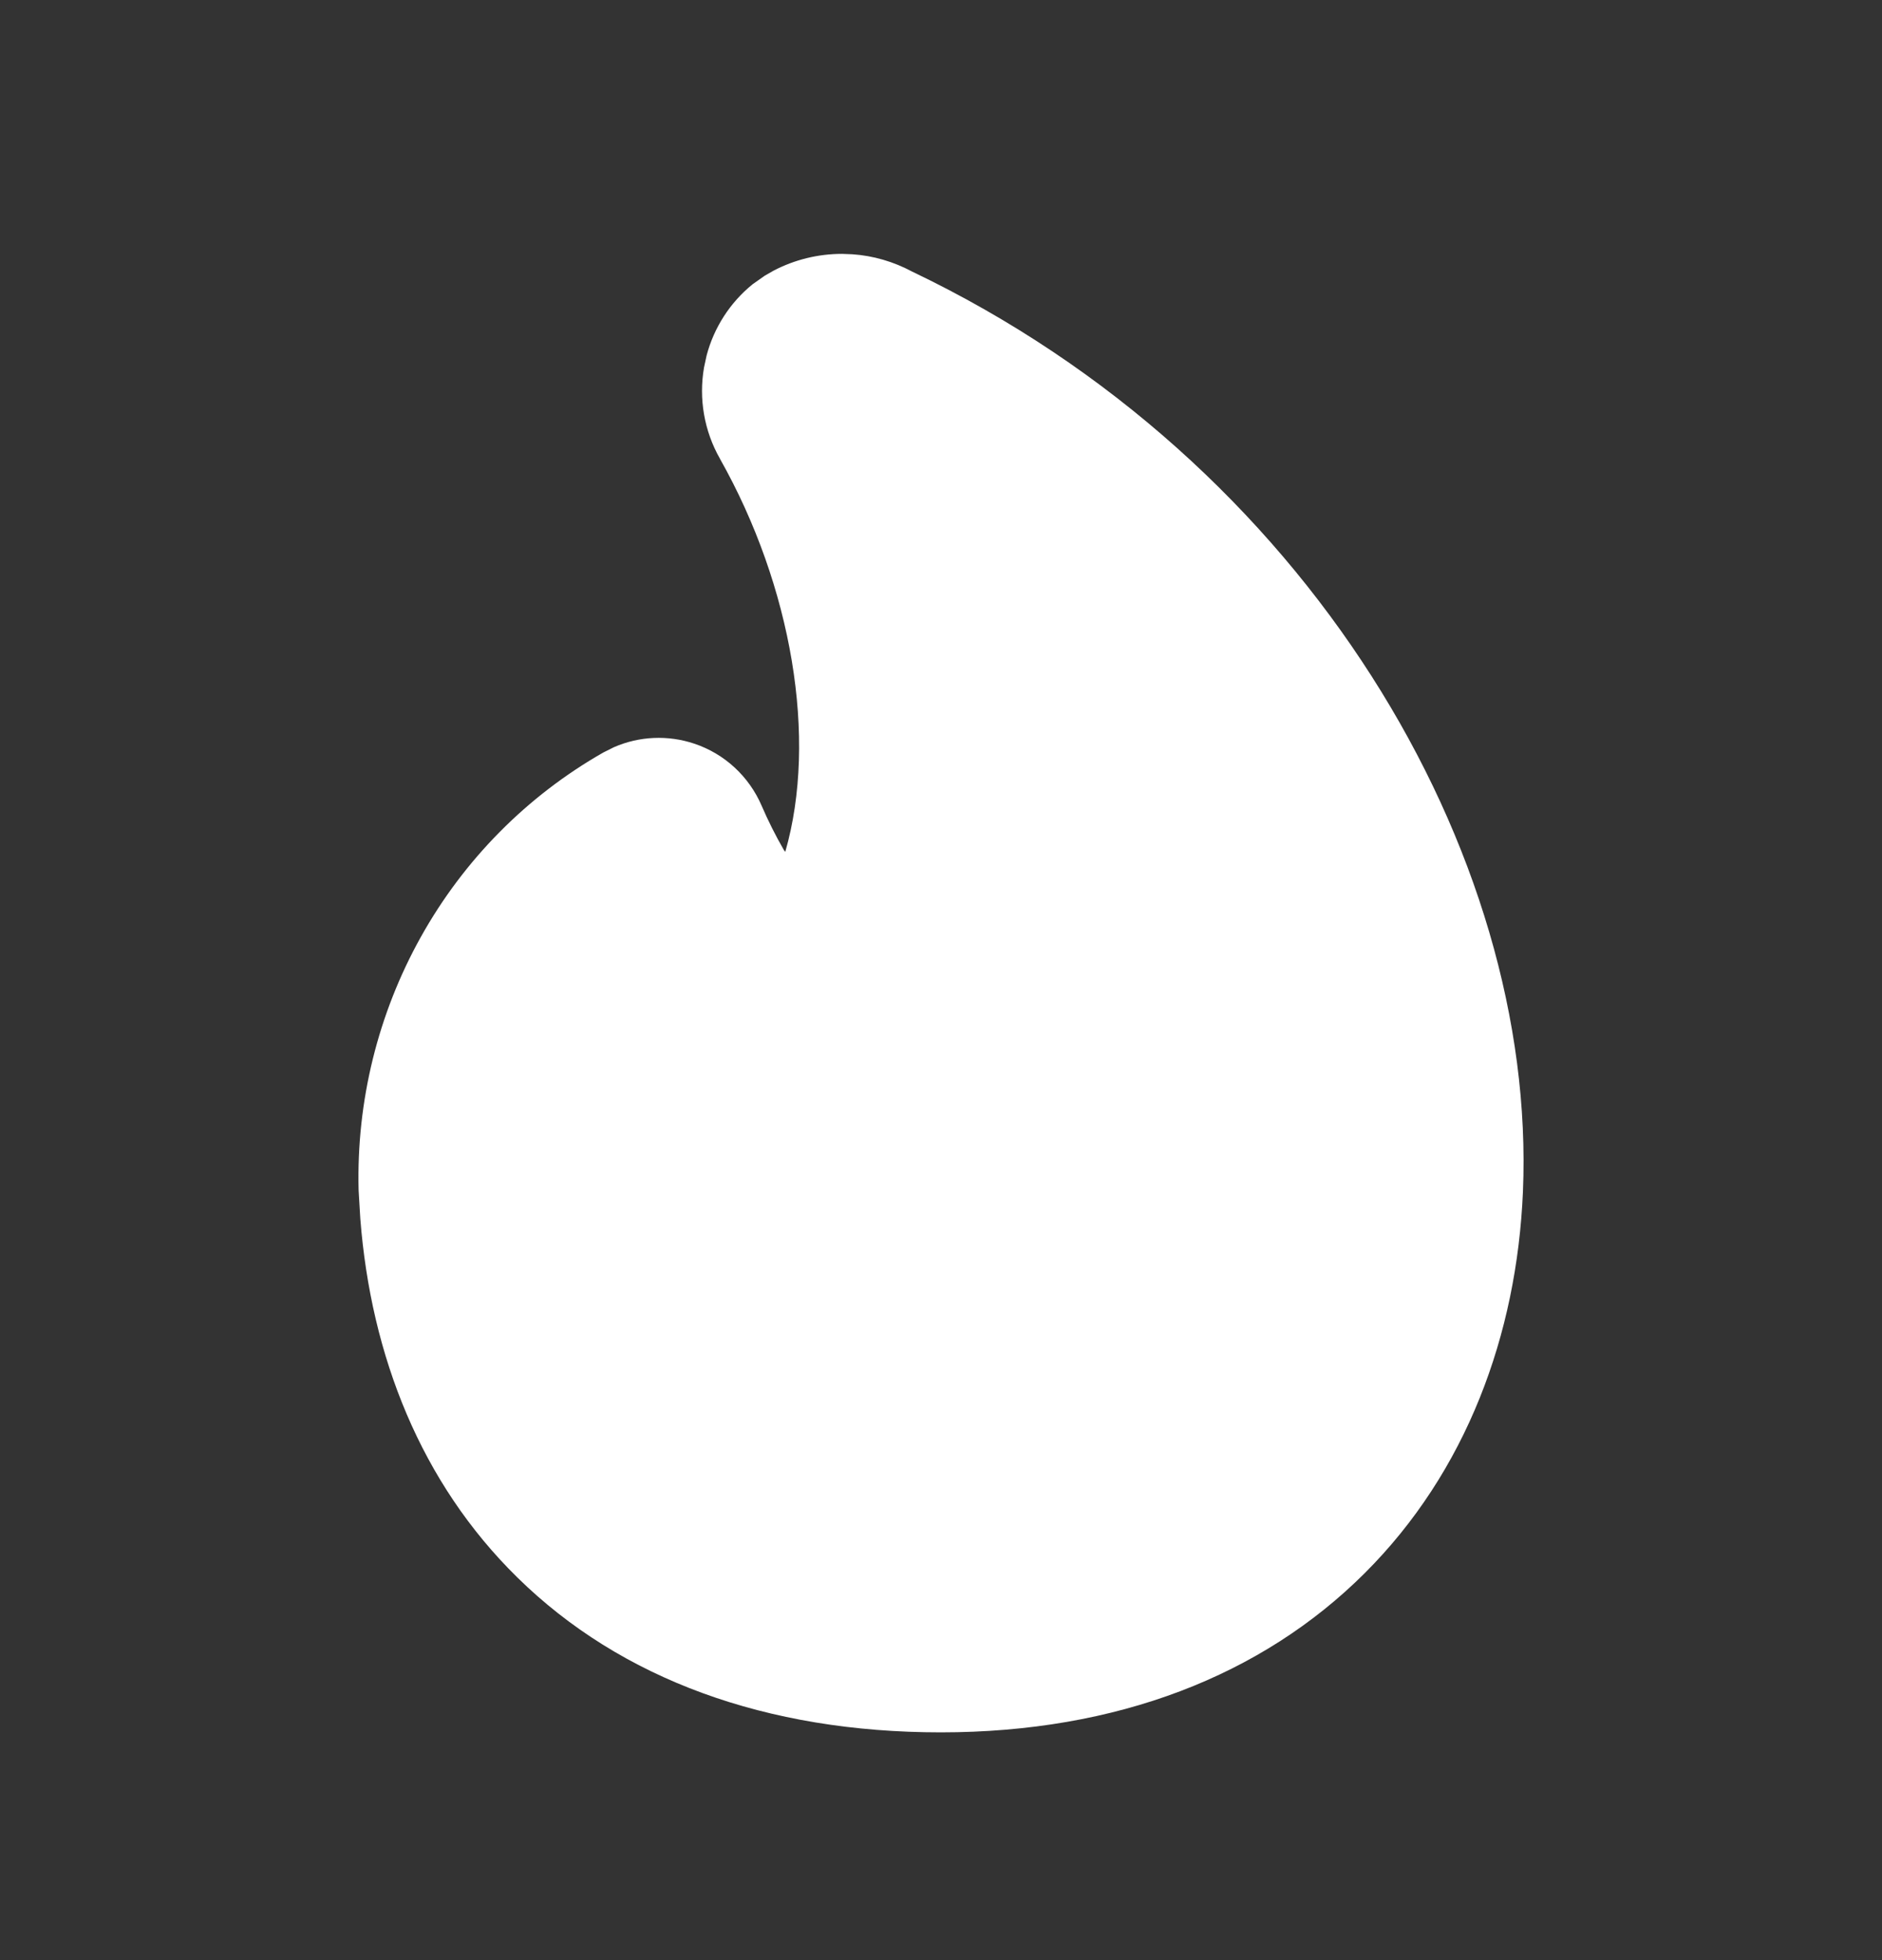 <svg width="24" height="25" viewBox="0 0 24 25" fill="none" xmlns="http://www.w3.org/2000/svg">
<rect x="0" y="0" width="24" height="25" fill="#333333" stroke="none"/>
<path d="M10.978 4.734C10.905 4.69 10.823 4.666 10.738 4.666C10.654 4.666 10.571 4.69 10.498 4.734C10.439 4.783 10.398 4.852 10.385 4.929C10.372 5.006 10.386 5.085 10.426 5.152C11.495 7.048 11.954 9.441 11.358 11.363C10.972 12.607 9.407 12.679 8.759 11.555C8.626 11.325 8.506 11.086 8.4 10.839C7.655 11.263 7.037 11.888 6.615 12.646C6.192 13.404 5.98 14.266 6.001 15.139C6.128 18.334 8.136 20.666 11.997 20.666C15.859 20.666 17.861 18.21 17.993 15.139C18.149 11.453 15.595 6.921 10.978 4.734Z" fill="white"/>
<path d="M10.869 3.243C11.137 3.261 11.397 3.338 11.632 3.464C16.685 5.878 19.603 10.893 19.421 15.199V15.2C19.343 17.025 18.701 18.77 17.403 20.065C16.094 21.371 14.244 22.095 11.997 22.095C9.772 22.095 7.917 21.416 6.598 20.12C5.367 18.912 4.731 17.293 4.595 15.546L4.574 15.195C4.574 15.188 4.573 15.181 4.573 15.174C4.545 14.047 4.819 12.932 5.367 11.95C5.915 10.967 6.719 10.153 7.693 9.598L7.829 9.53C8.152 9.389 8.517 9.372 8.854 9.485C9.24 9.614 9.551 9.902 9.712 10.275C9.796 10.47 9.891 10.659 9.996 10.841L10.014 10.865C10.428 9.425 10.1 7.481 9.182 5.853V5.852C8.98 5.498 8.909 5.086 8.978 4.687L9.011 4.534C9.104 4.181 9.307 3.861 9.598 3.625L9.753 3.516L9.865 3.452C10.133 3.312 10.432 3.238 10.738 3.238L10.869 3.243ZM12.852 7.621C13.135 9.013 13.133 10.462 12.723 11.787H12.722C12.349 12.987 11.345 13.703 10.247 13.773C9.464 13.822 8.685 13.542 8.091 12.987C8.008 13.099 7.931 13.218 7.862 13.342C7.566 13.874 7.415 14.482 7.43 15.099C7.485 16.405 7.914 17.408 8.6 18.081C9.281 18.751 10.361 19.238 11.997 19.238C13.612 19.238 14.694 18.733 15.385 18.043C16.087 17.342 16.513 16.323 16.566 15.078C16.666 12.708 15.377 9.748 12.852 7.621Z" fill="white"/>
</svg>
